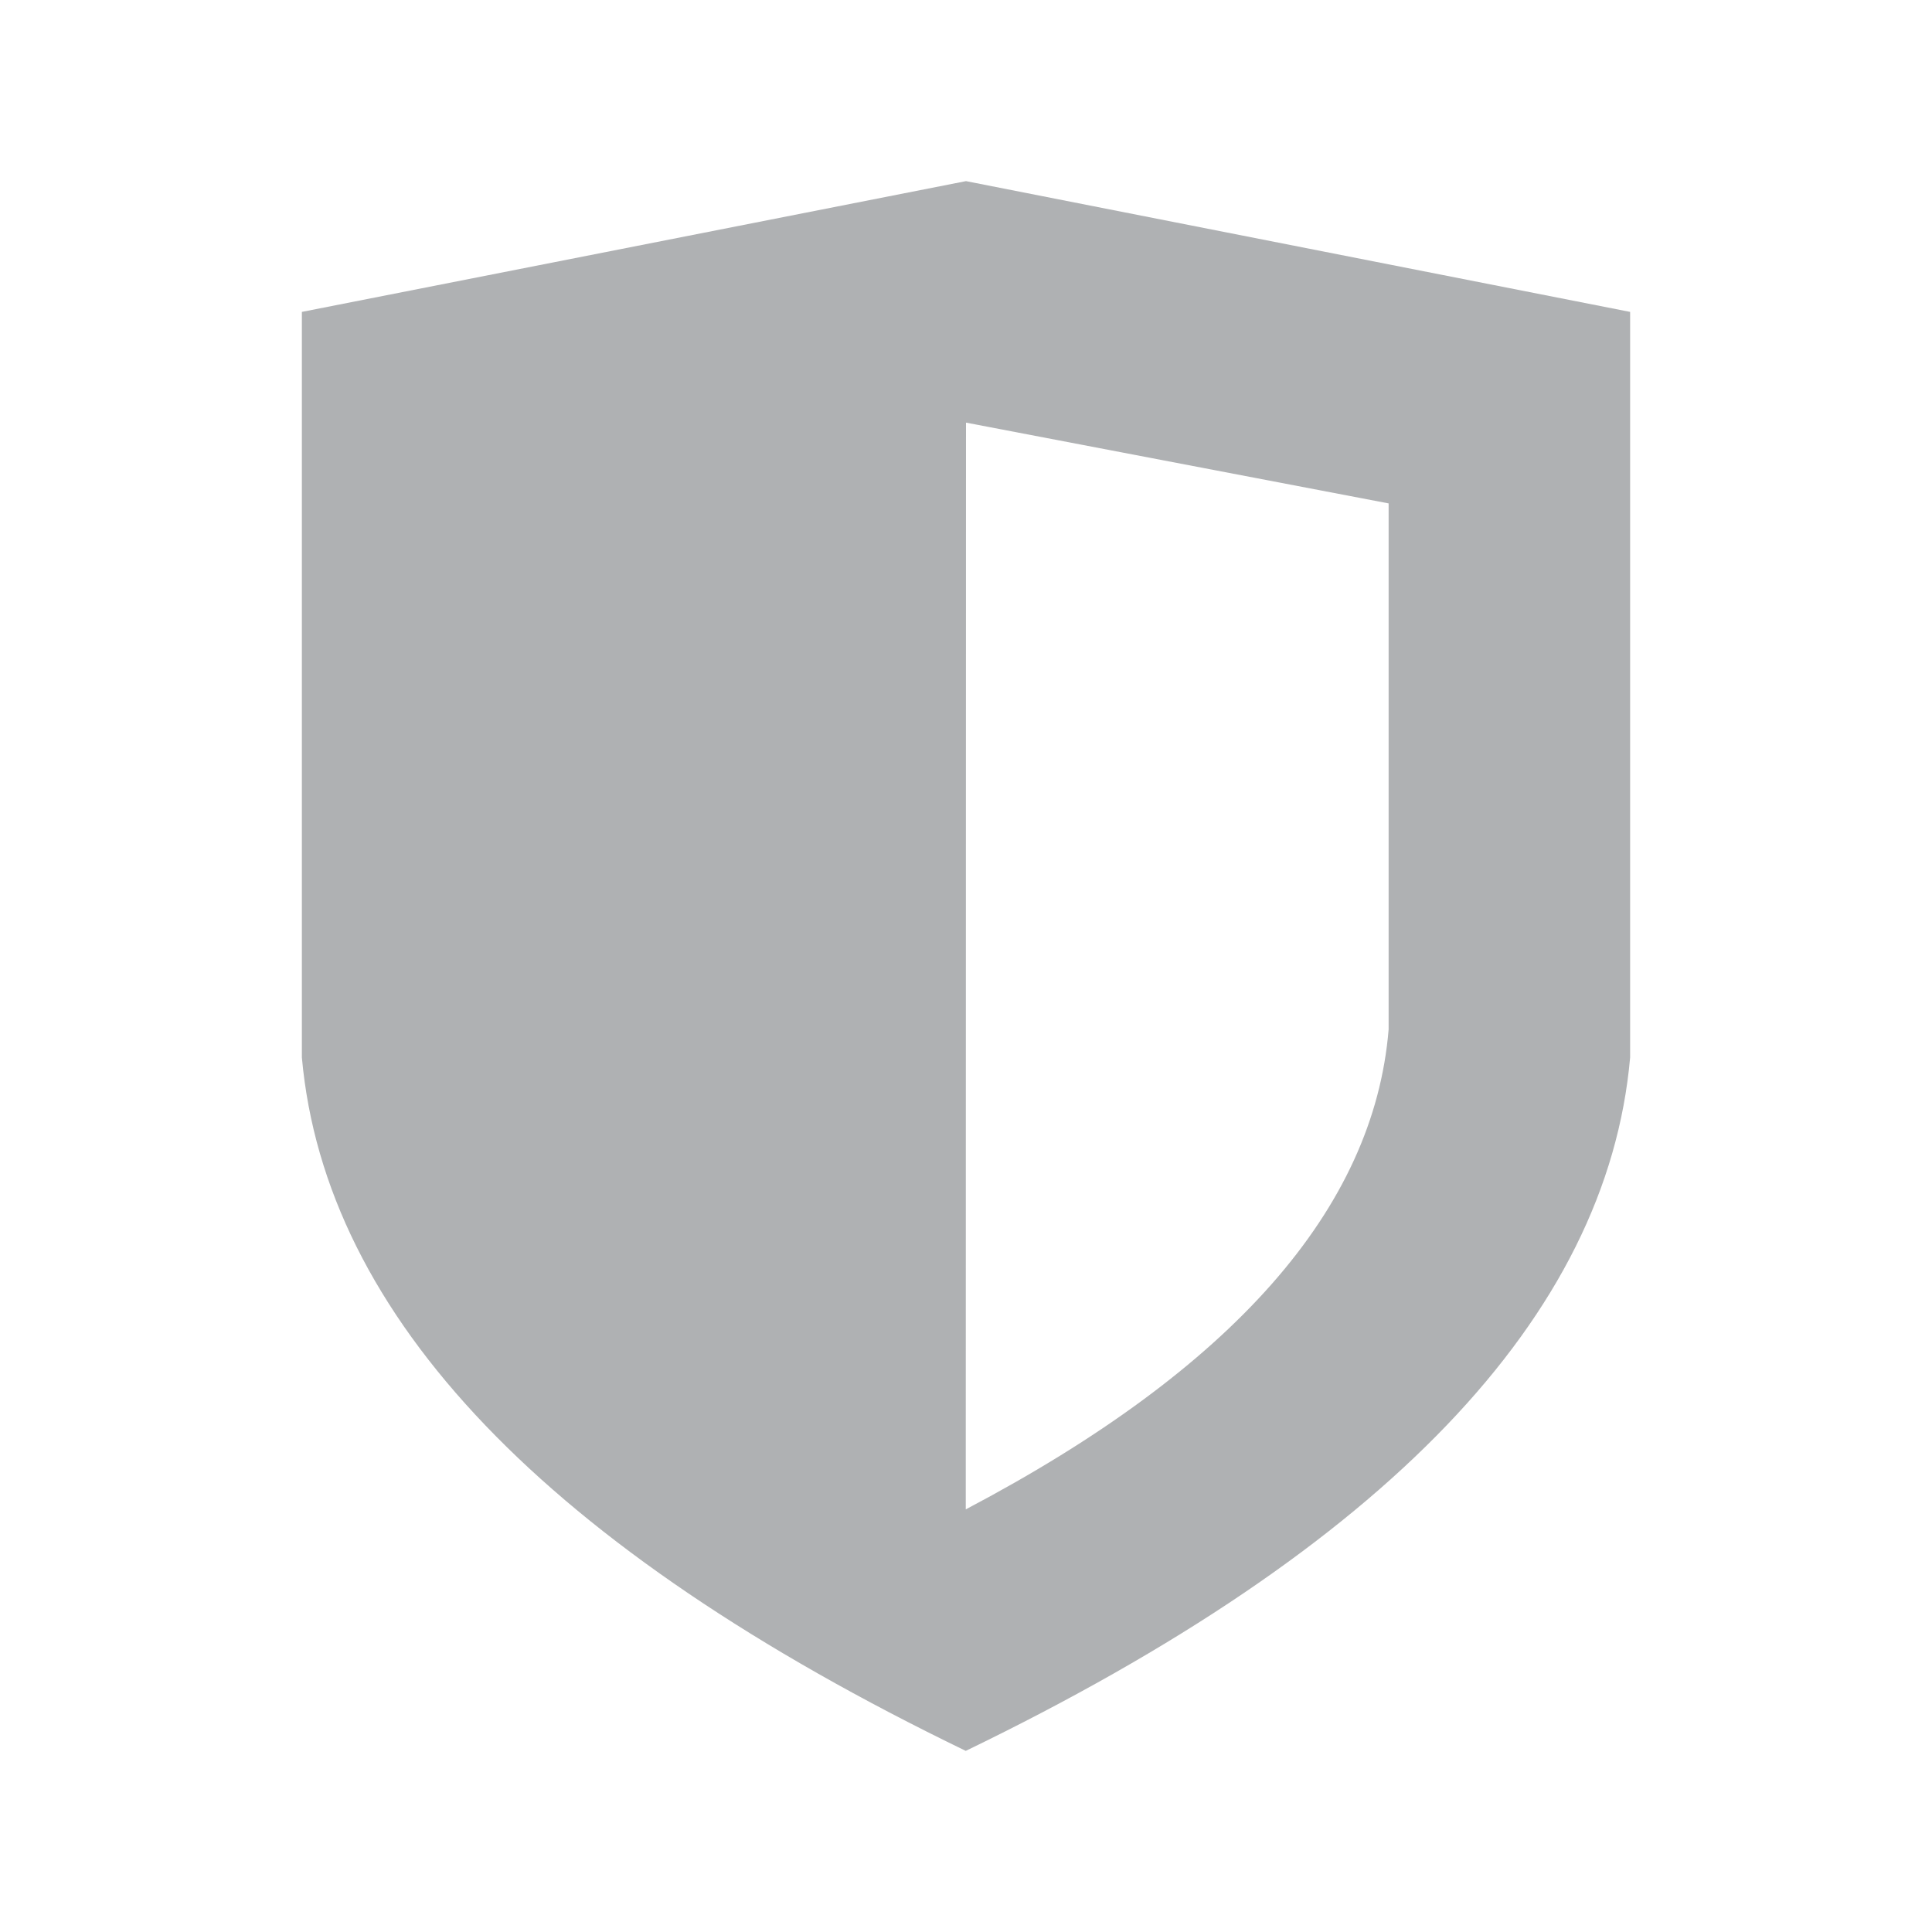 <svg xmlns="http://www.w3.org/2000/svg" width="16" height="16" viewBox="0 0 16 16"><rect id="frame" width="16" height="16" fill="none"/><path fill="#AFB1B3" fill-rule="evenodd" d="M2.5 2.583L8 1.5l5.5 1.083v6.175c-.19 2.145-2.025 4.06-5.502 5.742-3.472-1.68-5.304-3.594-5.498-5.742V2.583zM8 3.5l-.002 9c2.213-1.165 3.38-2.49 3.502-3.975V4.169L8 3.5z"/></svg>